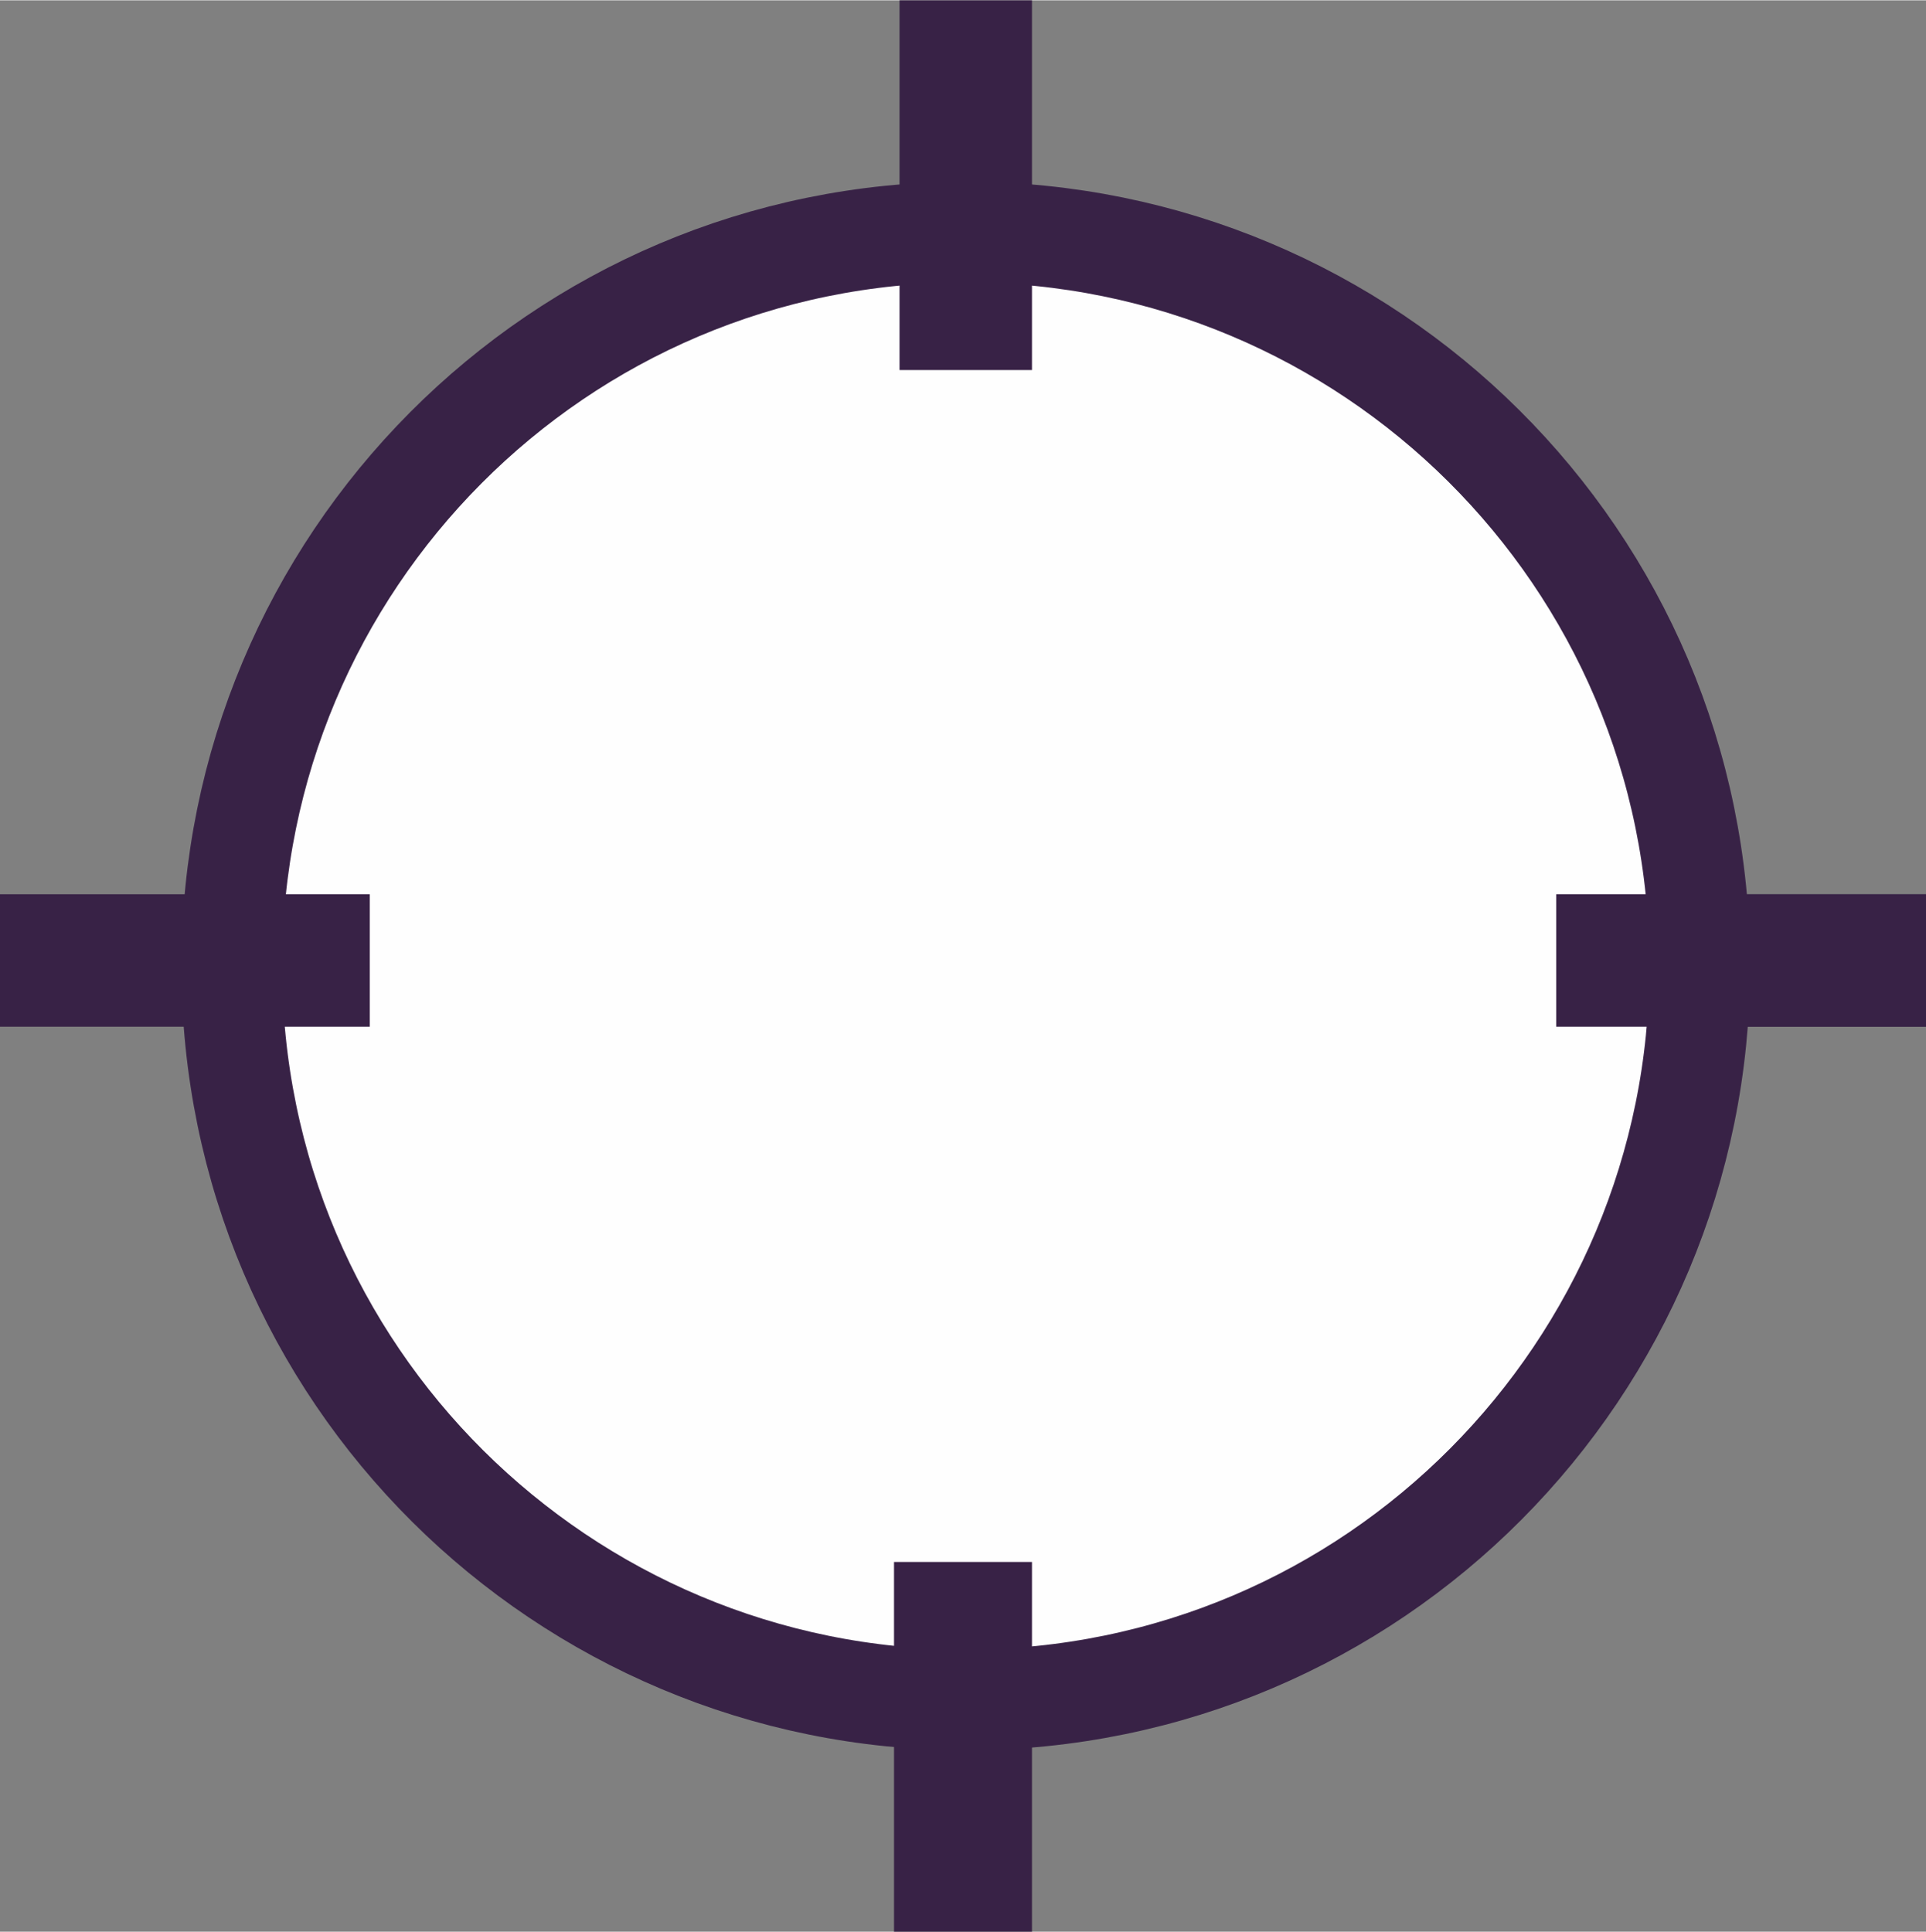 <?xml version="1.0" encoding="UTF-8"?>
<!DOCTYPE svg PUBLIC "-//W3C//DTD SVG 1.1//EN" "http://www.w3.org/Graphics/SVG/1.1/DTD/svg11.dtd">
<!-- Creator: CorelDRAW X6 -->
<svg xmlns="http://www.w3.org/2000/svg" xml:space="preserve" width="28.668mm" height="28.76mm" version="1.1" style="shape-rendering:geometricPrecision; text-rendering:geometricPrecision; image-rendering:optimizeQuality; fill-rule:evenodd; clip-rule:evenodd"
viewBox="0 0 349 350"
 xmlns:xlink="http://www.w3.org/1999/xlink">
 <rect x="0" y="0" width="349" height="350" fill="#808080" stroke="none"/>
 <defs>
  <style type="text/css">
   <![CDATA[
    .str0 {stroke:#382246;stroke-width:18.256}
    .fil0 {fill:#FEFEFE}
    .fil1 {fill:#382246;fill-rule:nonzero}
   ]]>
  </style>
 </defs>
 <g id="Слой_x0020_1">
  <path class="fil0 str0" d="M175 42c73,0 133,59 133,133 0,73 -59,133 -133,133 -73,0 -133,-59 -133,-133 0,-73 59,-133 133,-133z"/>
  <g>
   <polygon class="fil1" points="163,67 163,0 187,0 187,67 "/>
  </g>
  <g>
   <polygon class="fil1" points="162,350 162,283 187,283 187,350 "/>
  </g>
  <g>
   <polygon class="fil1" points="67,186 0,186 0,162 67,162 "/>
  </g>
  <g>
   <polygon class="fil1" points="349,186 282,186 282,162 349,162 "/>
  </g>
  <g>
   <polygon class="fil1" points="349,186 313,186 313,162 349,162 "/>
  </g>
 </g>
</svg>
